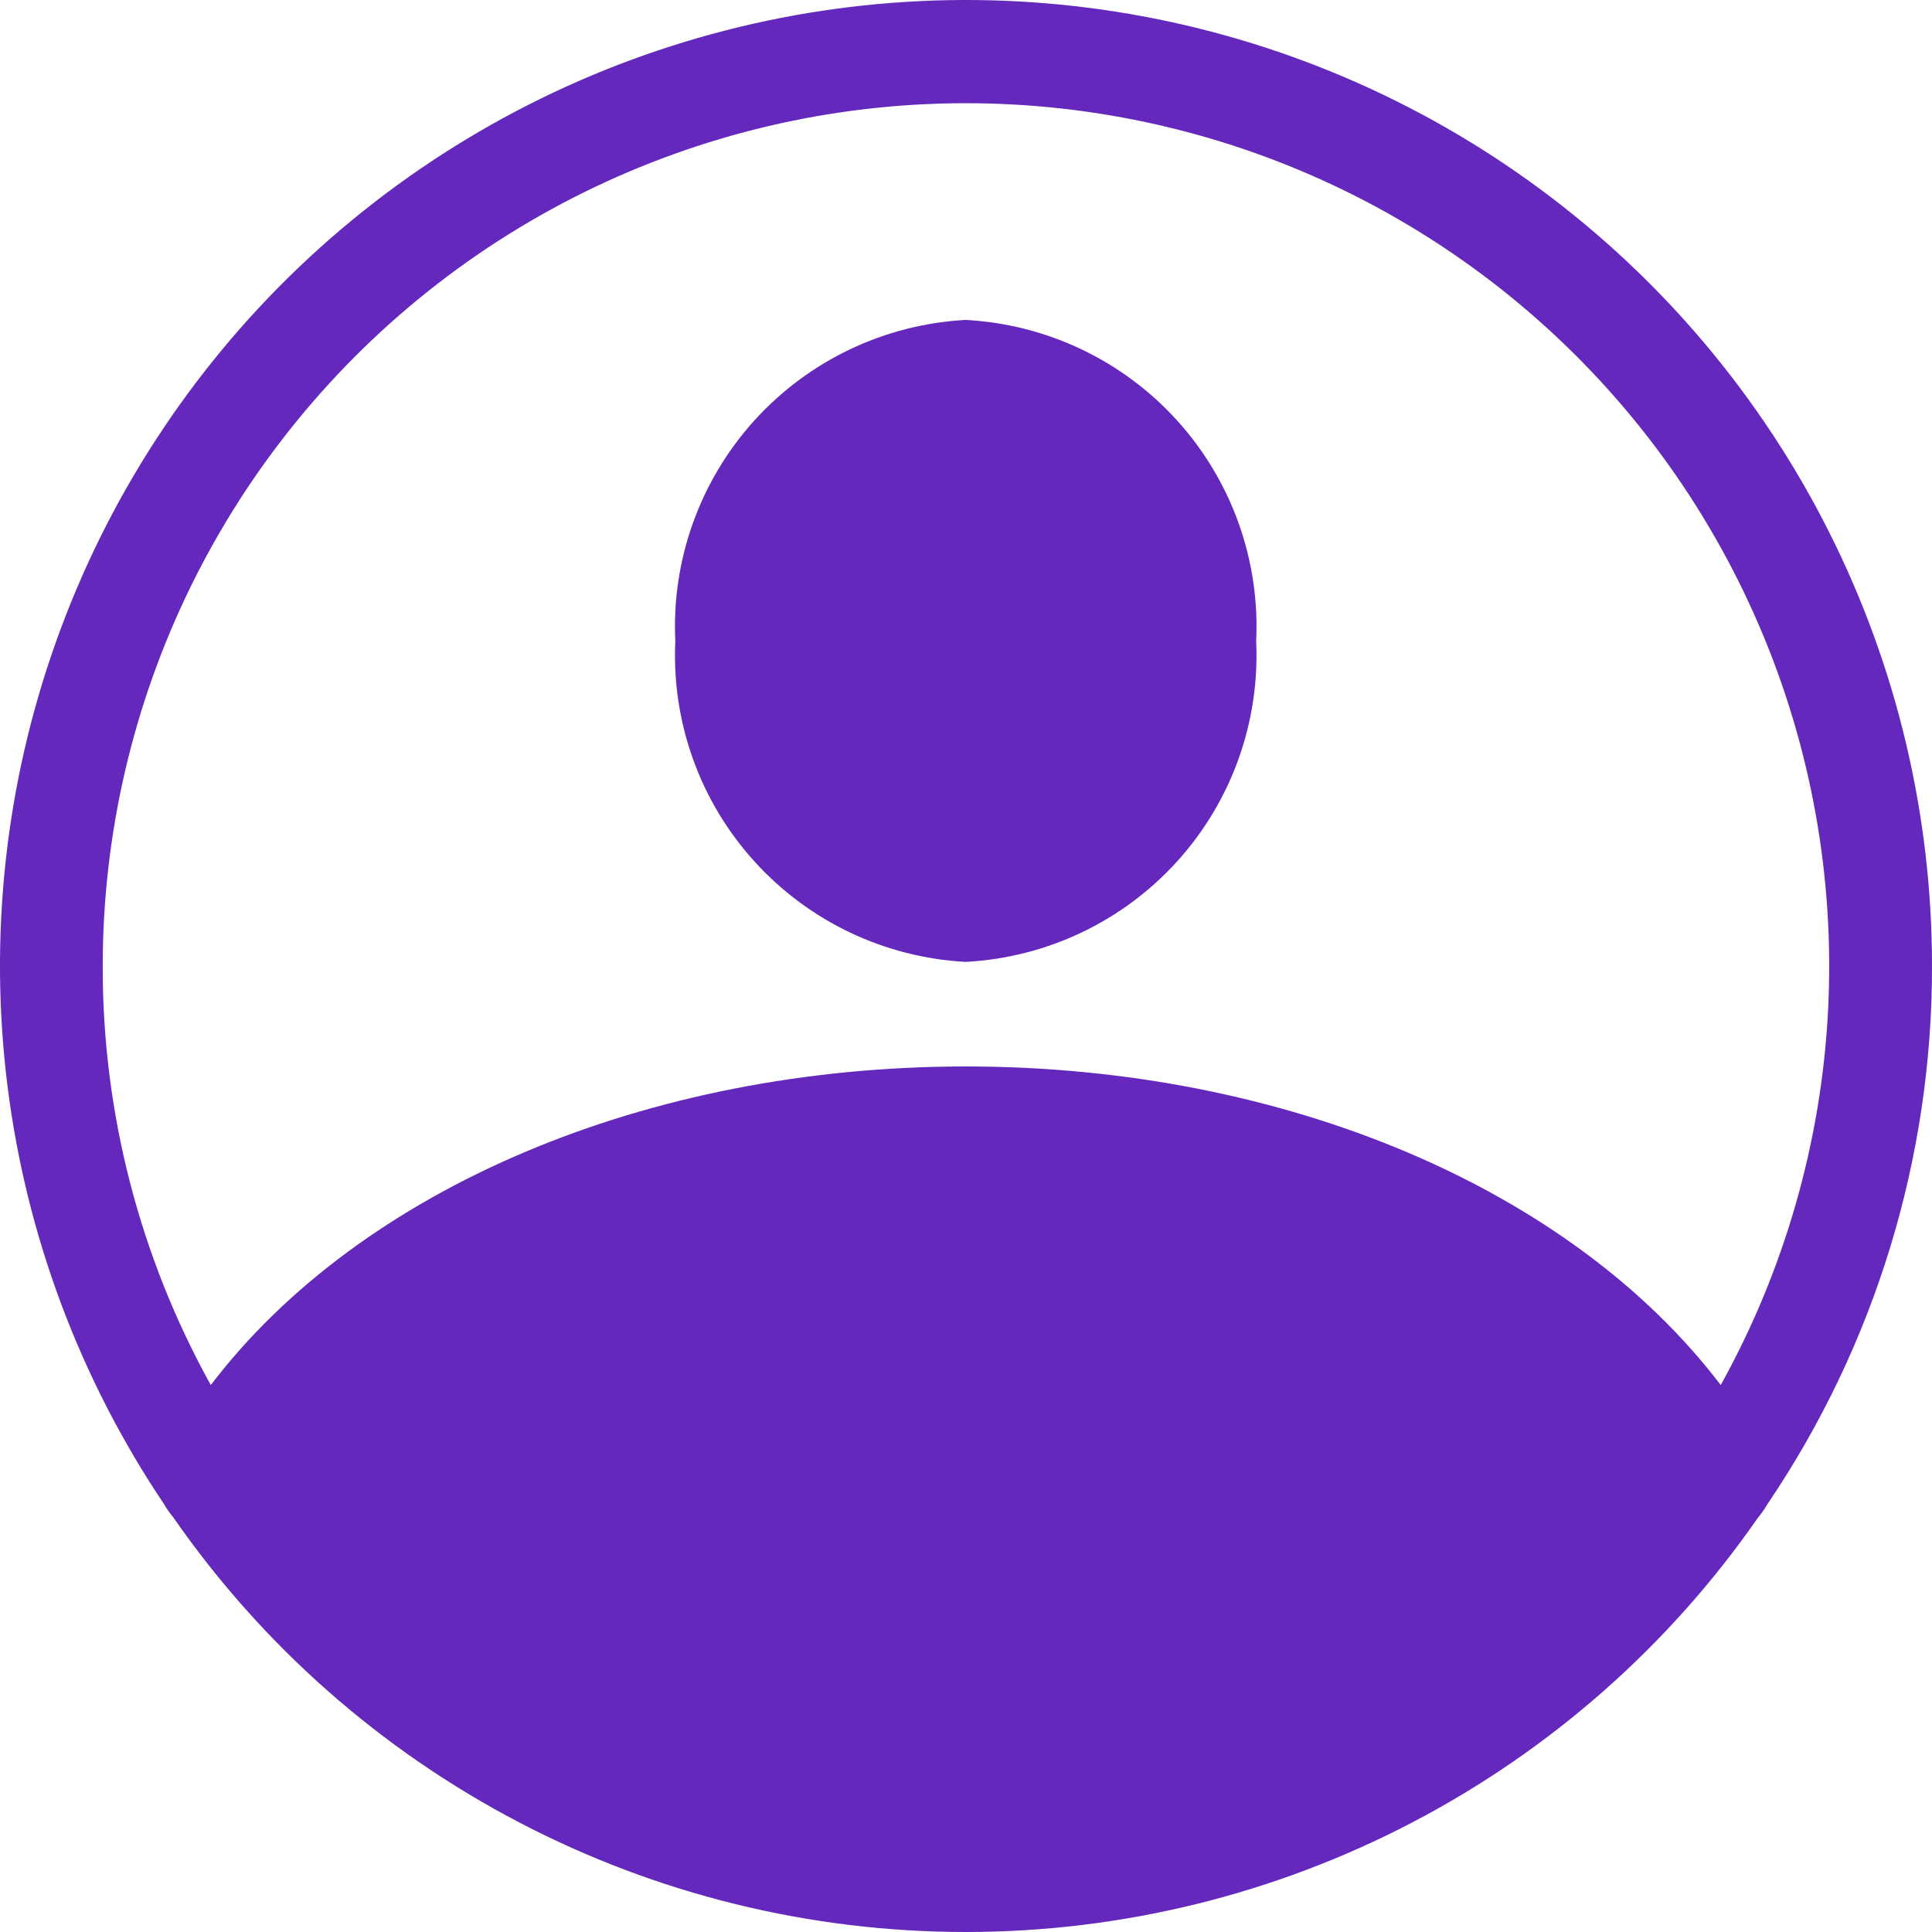 <svg width="37" height="37" viewBox="0 0 37 37" fill="none" xmlns="http://www.w3.org/2000/svg">
<path d="M12.933 12.281C12.858 10.728 13.402 9.21 14.444 8.056C15.486 6.903 16.943 6.21 18.495 6.127C20.047 6.21 21.504 6.903 22.546 8.056C23.589 9.21 24.132 10.728 24.057 12.281C24.129 13.831 23.585 15.347 22.543 16.497C21.501 17.648 20.046 18.339 18.495 18.421C16.945 18.339 15.49 17.648 14.448 16.497C13.405 15.347 12.861 13.831 12.933 12.281ZM37 18.5C37.006 22.173 35.908 25.762 33.85 28.804C33.796 28.897 33.734 28.985 33.665 29.068C31.965 31.516 29.697 33.516 27.055 34.897C24.413 36.279 21.476 37 18.495 37C15.514 37 12.577 36.279 9.935 34.897C7.293 33.516 5.025 31.516 3.325 29.068C3.256 28.985 3.194 28.897 3.14 28.804C1.529 26.405 0.503 23.661 0.143 20.794C-0.216 17.926 0.102 15.014 1.072 12.292C2.041 9.569 3.635 7.112 5.726 5.116C7.818 3.121 10.347 1.643 13.113 0.802C15.878 -0.04 18.802 -0.222 21.651 0.27C24.499 0.762 27.193 1.915 29.515 3.636C31.838 5.357 33.724 7.597 35.024 10.179C36.324 12.76 37.001 15.61 37 18.5ZM1.967 18.5C1.962 21.307 2.675 24.07 4.037 26.525C6.897 22.769 12.38 20.424 18.495 20.424C24.611 20.424 30.094 22.769 32.954 26.525C34.178 24.319 34.882 21.861 35.01 19.341C35.138 16.822 34.687 14.306 33.691 11.987C32.696 9.668 31.183 7.608 29.268 5.965C27.354 4.321 25.088 3.137 22.645 2.505C20.201 1.872 17.646 1.807 15.174 2.314C12.701 2.822 10.378 3.889 8.382 5.433C6.386 6.977 4.77 8.957 3.658 11.222C2.546 13.487 1.968 15.977 1.967 18.5Z" fill="#6528BD"/>
</svg>
